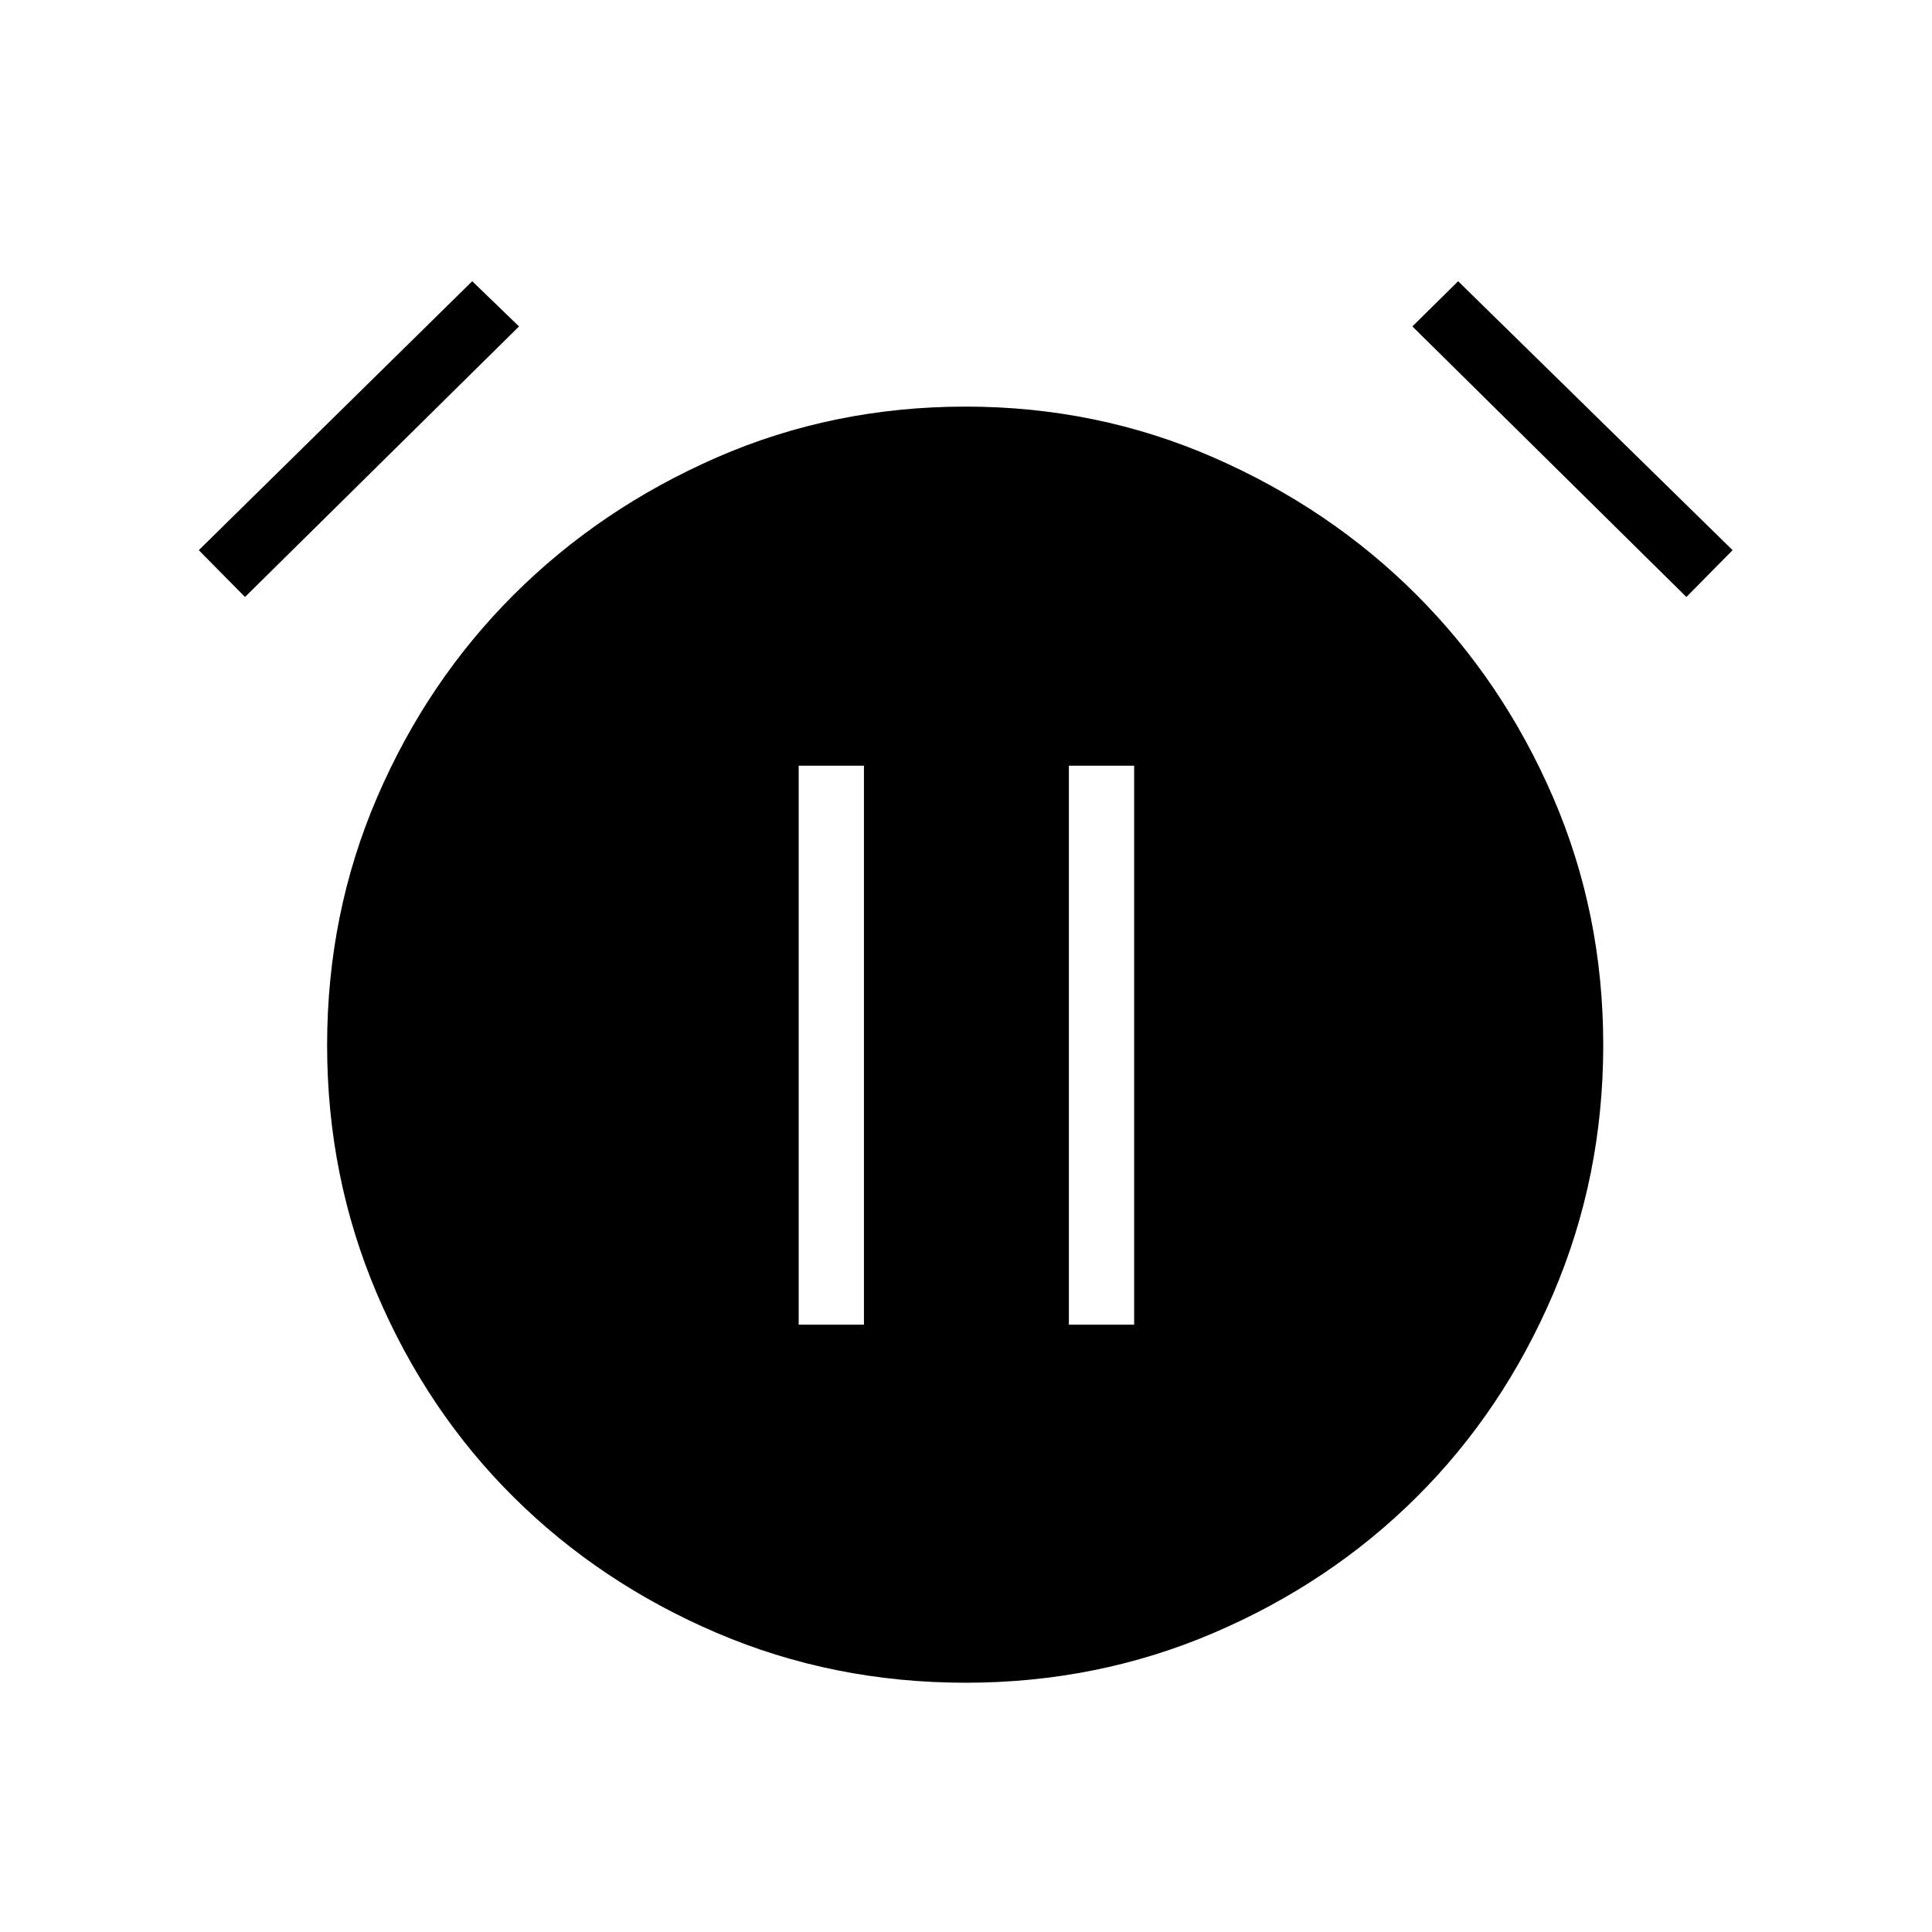 <svg xmlns="http://www.w3.org/2000/svg" height="40" viewBox="0 -960 960 960" width="40"><path d="M479.89-123.86q-65.86 0-123.74-24.76-57.88-24.76-100.91-67.44-43.02-42.68-67.86-100.87-24.84-58.18-24.84-123.68 0-65.48 24.84-123.19 24.84-57.71 67.86-100.65 43.03-42.93 100.87-68.22 57.83-25.29 123.69-25.29 65.35 0 123.23 25.29 57.88 25.29 100.82 68.22 42.93 42.94 67.86 100.61t24.93 123.14q0 65.51-24.93 123.73-24.93 58.23-67.86 100.91-42.94 42.68-100.78 67.44-57.83 24.76-123.18 24.76Zm-245.25-696.4 23.26 22.46-136.16 134.44-22.97-23.26 135.87-133.64Zm489.9 0 136.38 133.64-22.97 23.26L701.8-797.8l22.74-22.46ZM396.86-301.78h32.43v-277.75h-32.43v277.75Zm134.26 0h32.43v-277.75h-32.43v277.75Z"/></svg>